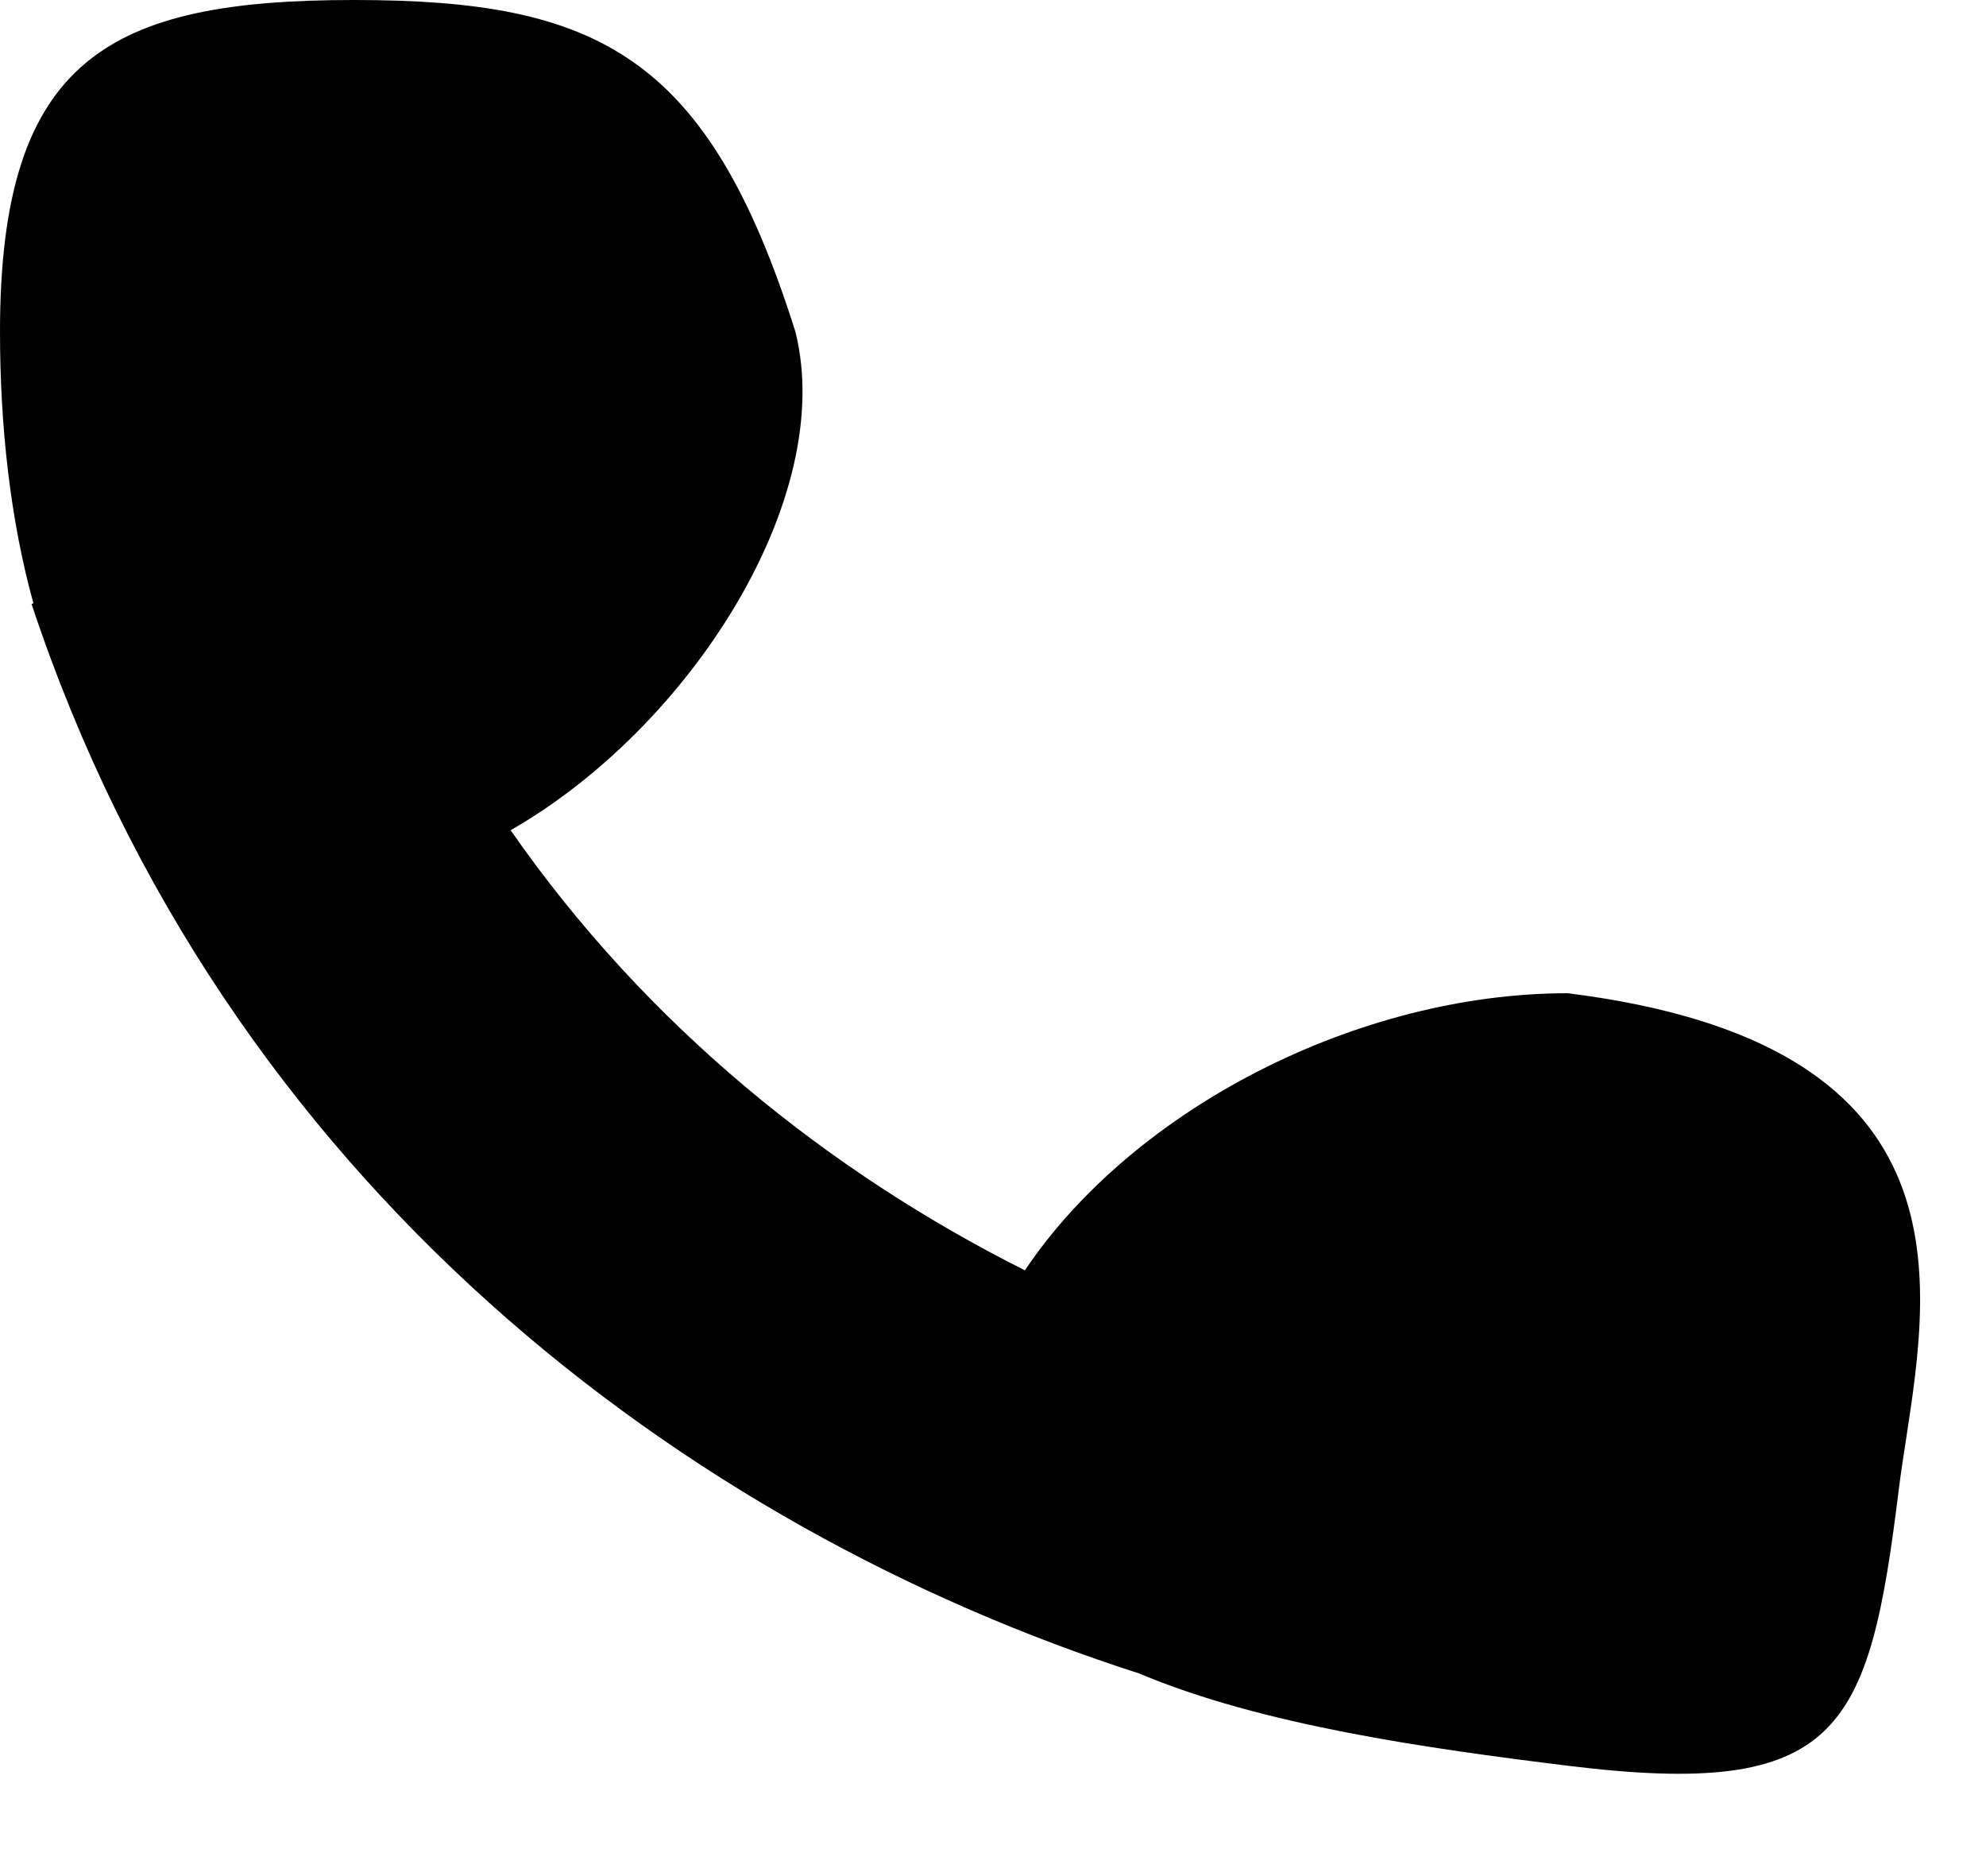 <svg width="18" height="17" viewBox="0 0 18 17" fill="none" xmlns="http://www.w3.org/2000/svg">
<path d="M4.628 7.523C6.254 6.593 7.586 4.511 7.209 3.006C6.418 0.5 5.418 0 3.209 0C1 0 0 0.521 0 3.006C0 3.857 0.093 4.711 0.303 5.467L0.286 5.473C2.037 10.745 6.249 13.856 10.325 15.164C11.438 15.633 12.935 15.843 14.209 16C16.676 16.304 16.939 15.693 17.209 13.5C17.227 13.357 17.25 13.204 17.275 13.045C17.506 11.54 17.827 9.452 14.209 9C12.307 9 10.273 10.046 9.289 11.511C7.521 10.623 5.866 9.303 4.628 7.523Z" fill="black"/>
</svg>
